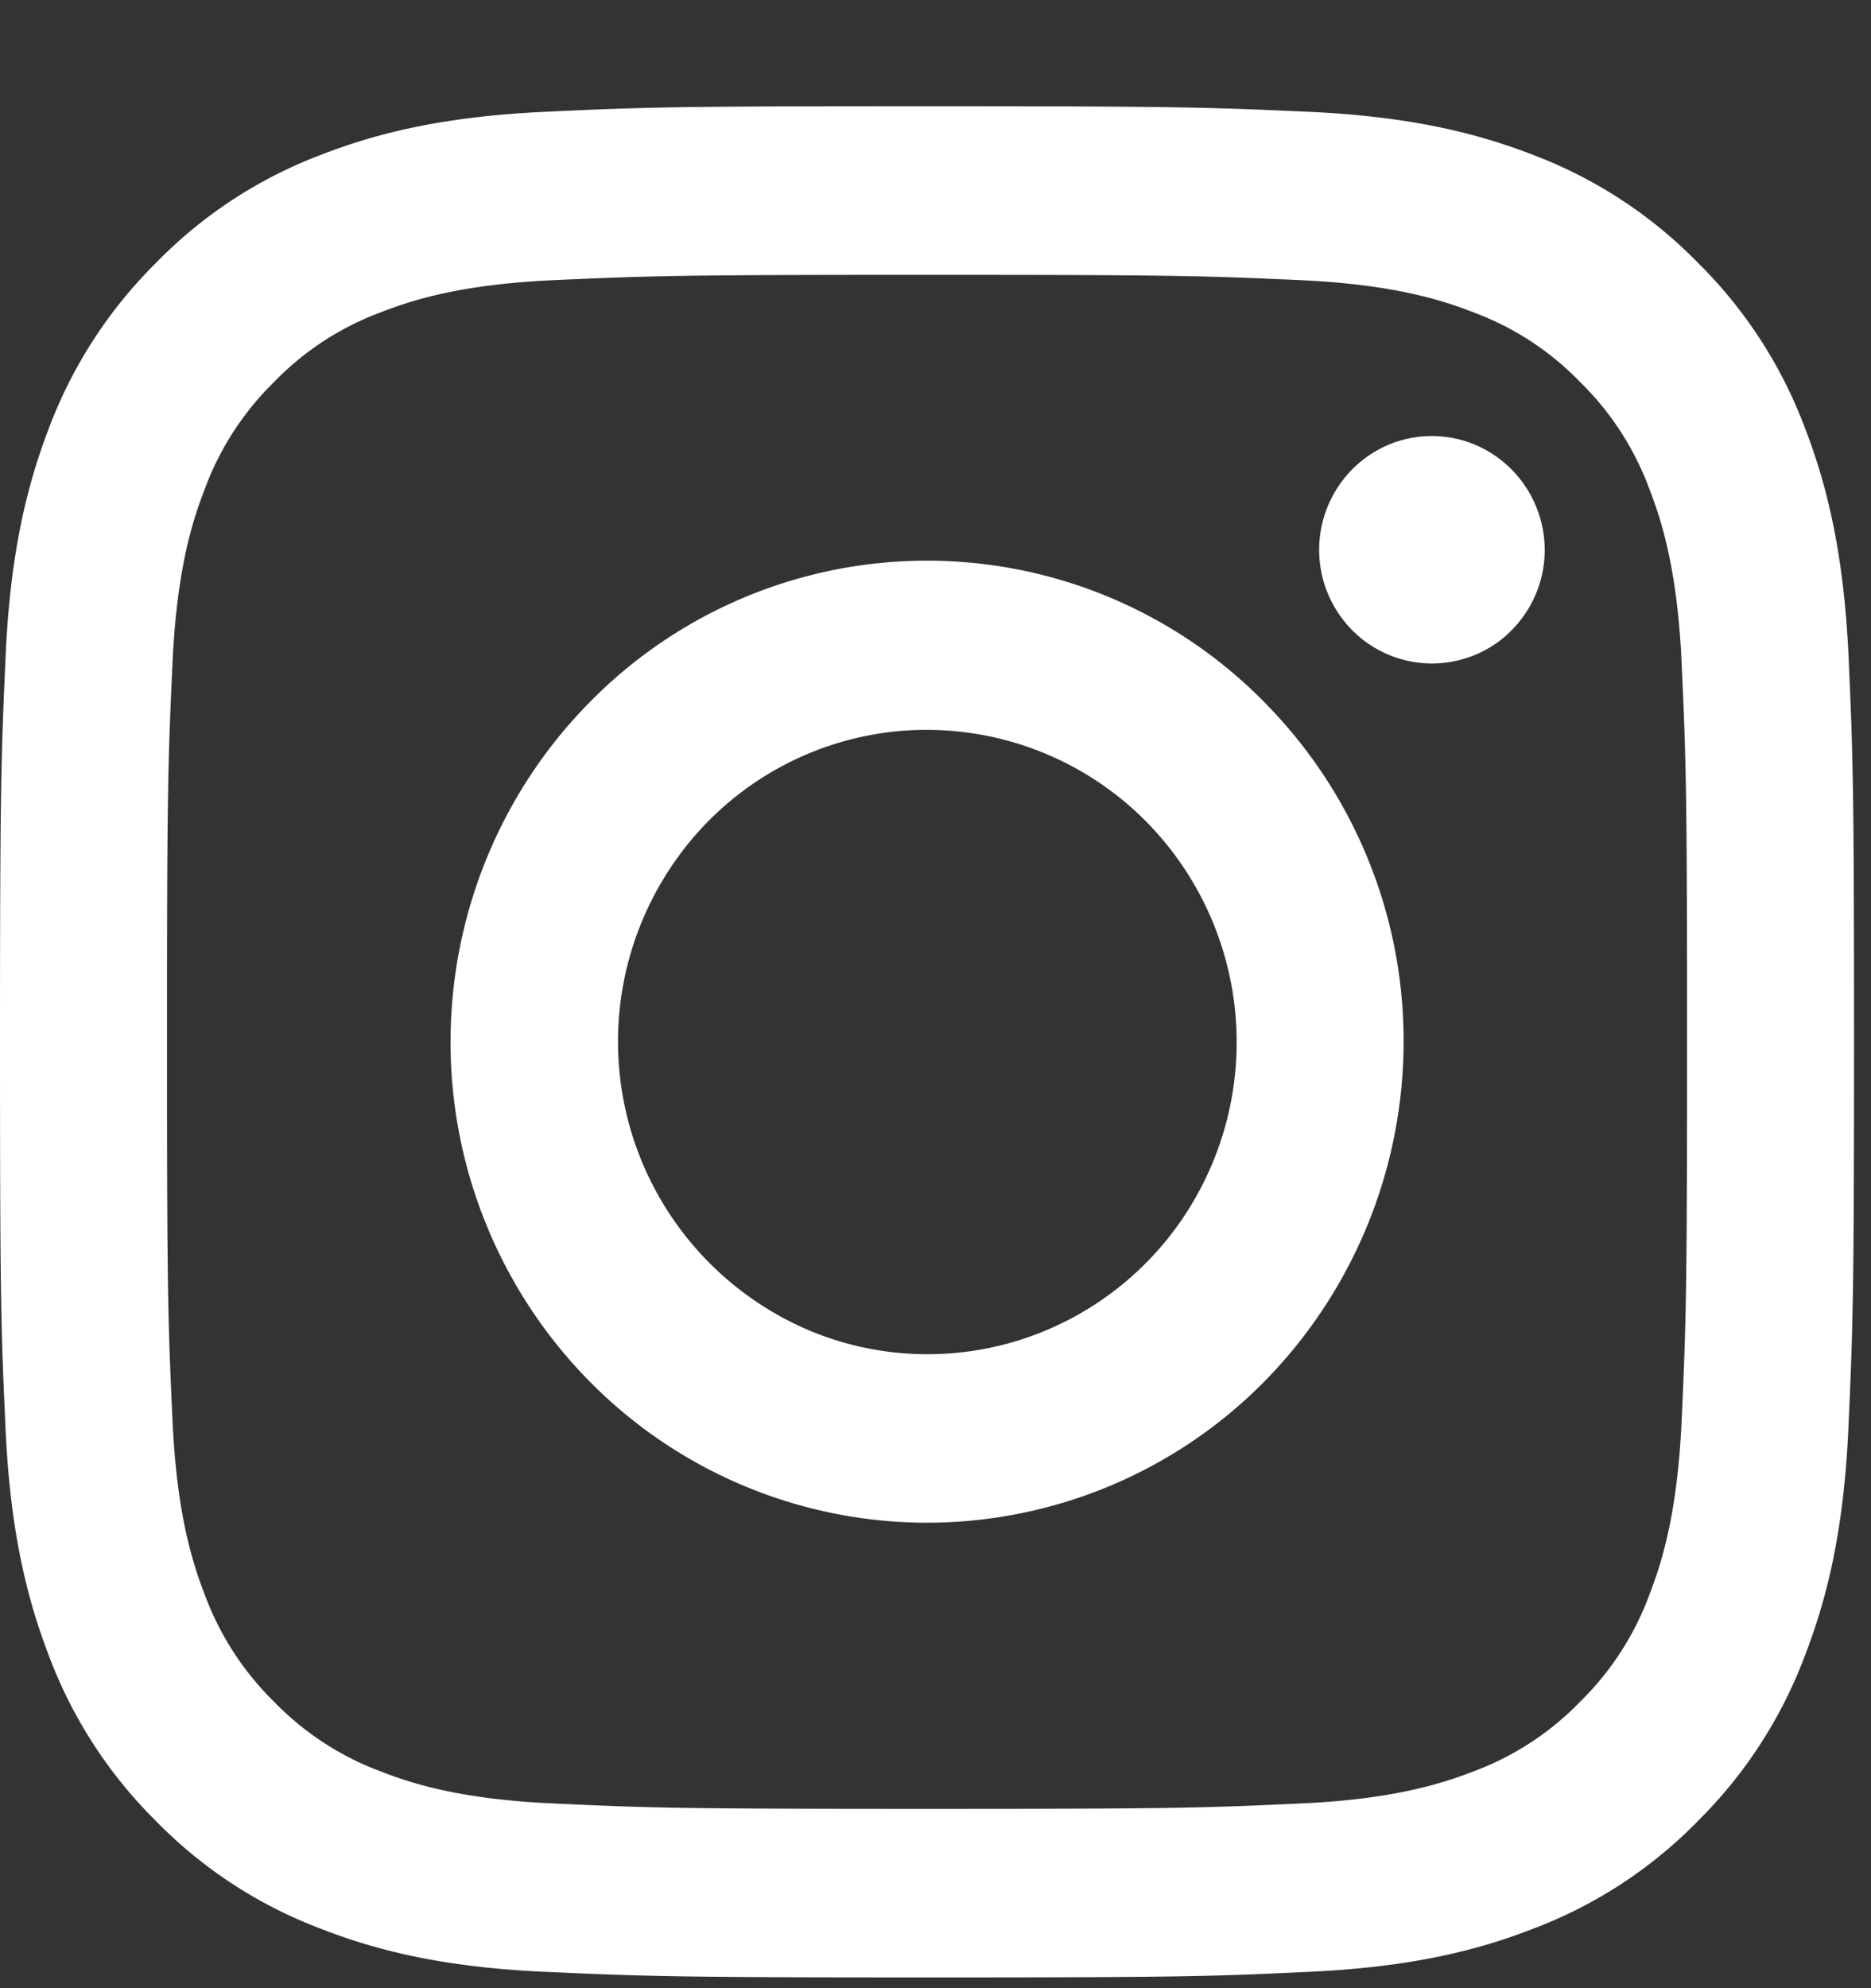 <svg width="16" height="17" fill="none" xmlns="http://www.w3.org/2000/svg"><rect width="100%" height="100%" fill="#333333" stroke="none"/><path fill-rule="evenodd" clip-rule="evenodd" d="M4.66.956C5.504.916 5.773.908 7.927.908c2.153 0 2.423.01 3.268.048.844.039 1.42.175 1.925.372a3.897 3.897 0 011.404.923c.404.4.715.883.914 1.416.196.51.33 1.091.37 1.942.038.855.047 1.127.047 3.3 0 2.172-.01 2.444-.048 3.297-.038.851-.173 1.433-.369 1.942a3.928 3.928 0 01-.914 1.418 3.884 3.884 0 01-1.404.922c-.504.198-1.08.333-1.924.372-.846.04-1.116.048-3.27.048-2.153 0-2.422-.01-3.268-.048-.843-.038-1.42-.174-1.924-.372a3.886 3.886 0 01-1.405-.922 3.926 3.926 0 01-.914-1.417c-.195-.51-.33-1.091-.368-1.942C.008 11.353 0 11.081 0 8.908s.01-2.445.048-3.297c.038-.853.173-1.434.368-1.944a3.94 3.94 0 01.915-1.416 3.883 3.883 0 011.403-.923C3.24 1.13 3.815.995 4.66.956zm6.472 1.44c-.837-.038-1.087-.046-3.204-.046s-2.368.008-3.204.046c-.773.036-1.192.166-1.472.276a2.46 2.46 0 00-.912.598 2.484 2.484 0 00-.592.92c-.11.282-.238.705-.273 1.485-.039.844-.047 1.097-.047 3.233s.008 2.39.047 3.233c.035.78.164 1.204.273 1.486.127.347.33.662.592.92.256.265.568.47.912.598.28.11.699.24 1.472.275.836.039 1.086.047 3.204.047 2.117 0 2.367-.008 3.204-.047.773-.035 1.192-.166 1.472-.275a2.46 2.46 0 00.912-.598c.263-.258.465-.573.592-.92.109-.282.238-.706.273-1.486.038-.844.046-1.097.046-3.233s-.008-2.389-.046-3.233c-.035-.78-.164-1.203-.273-1.485a2.486 2.486 0 00-.592-.92 2.458 2.458 0 00-.912-.598c-.28-.11-.7-.24-1.472-.276zm-4.217 8.978a2.62 2.62 0 001.782.091 2.646 2.646 0 001.433-1.072 2.687 2.687 0 00-.332-3.372 2.642 2.642 0 00-2.13-.768A2.629 2.629 0 005.73 7.426a2.683 2.683 0 001.186 3.948zM5.046 6.001a4.043 4.043 0 015.763 0 4.115 4.115 0 011.194 2.907 4.146 4.146 0 01-1.194 2.908 4.056 4.056 0 01-2.881 1.204 4.056 4.056 0 01-2.882-1.204 4.13 4.13 0 01-1.193-2.908c0-1.09.43-2.136 1.193-2.907zm7.86-.592a.973.973 0 00.232-1.073.974.974 0 00-.53-.536.956.956 0 00-1.064.234.977.977 0 00.02 1.355.96.96 0 001.343.02z" fill="#fff"/></svg>